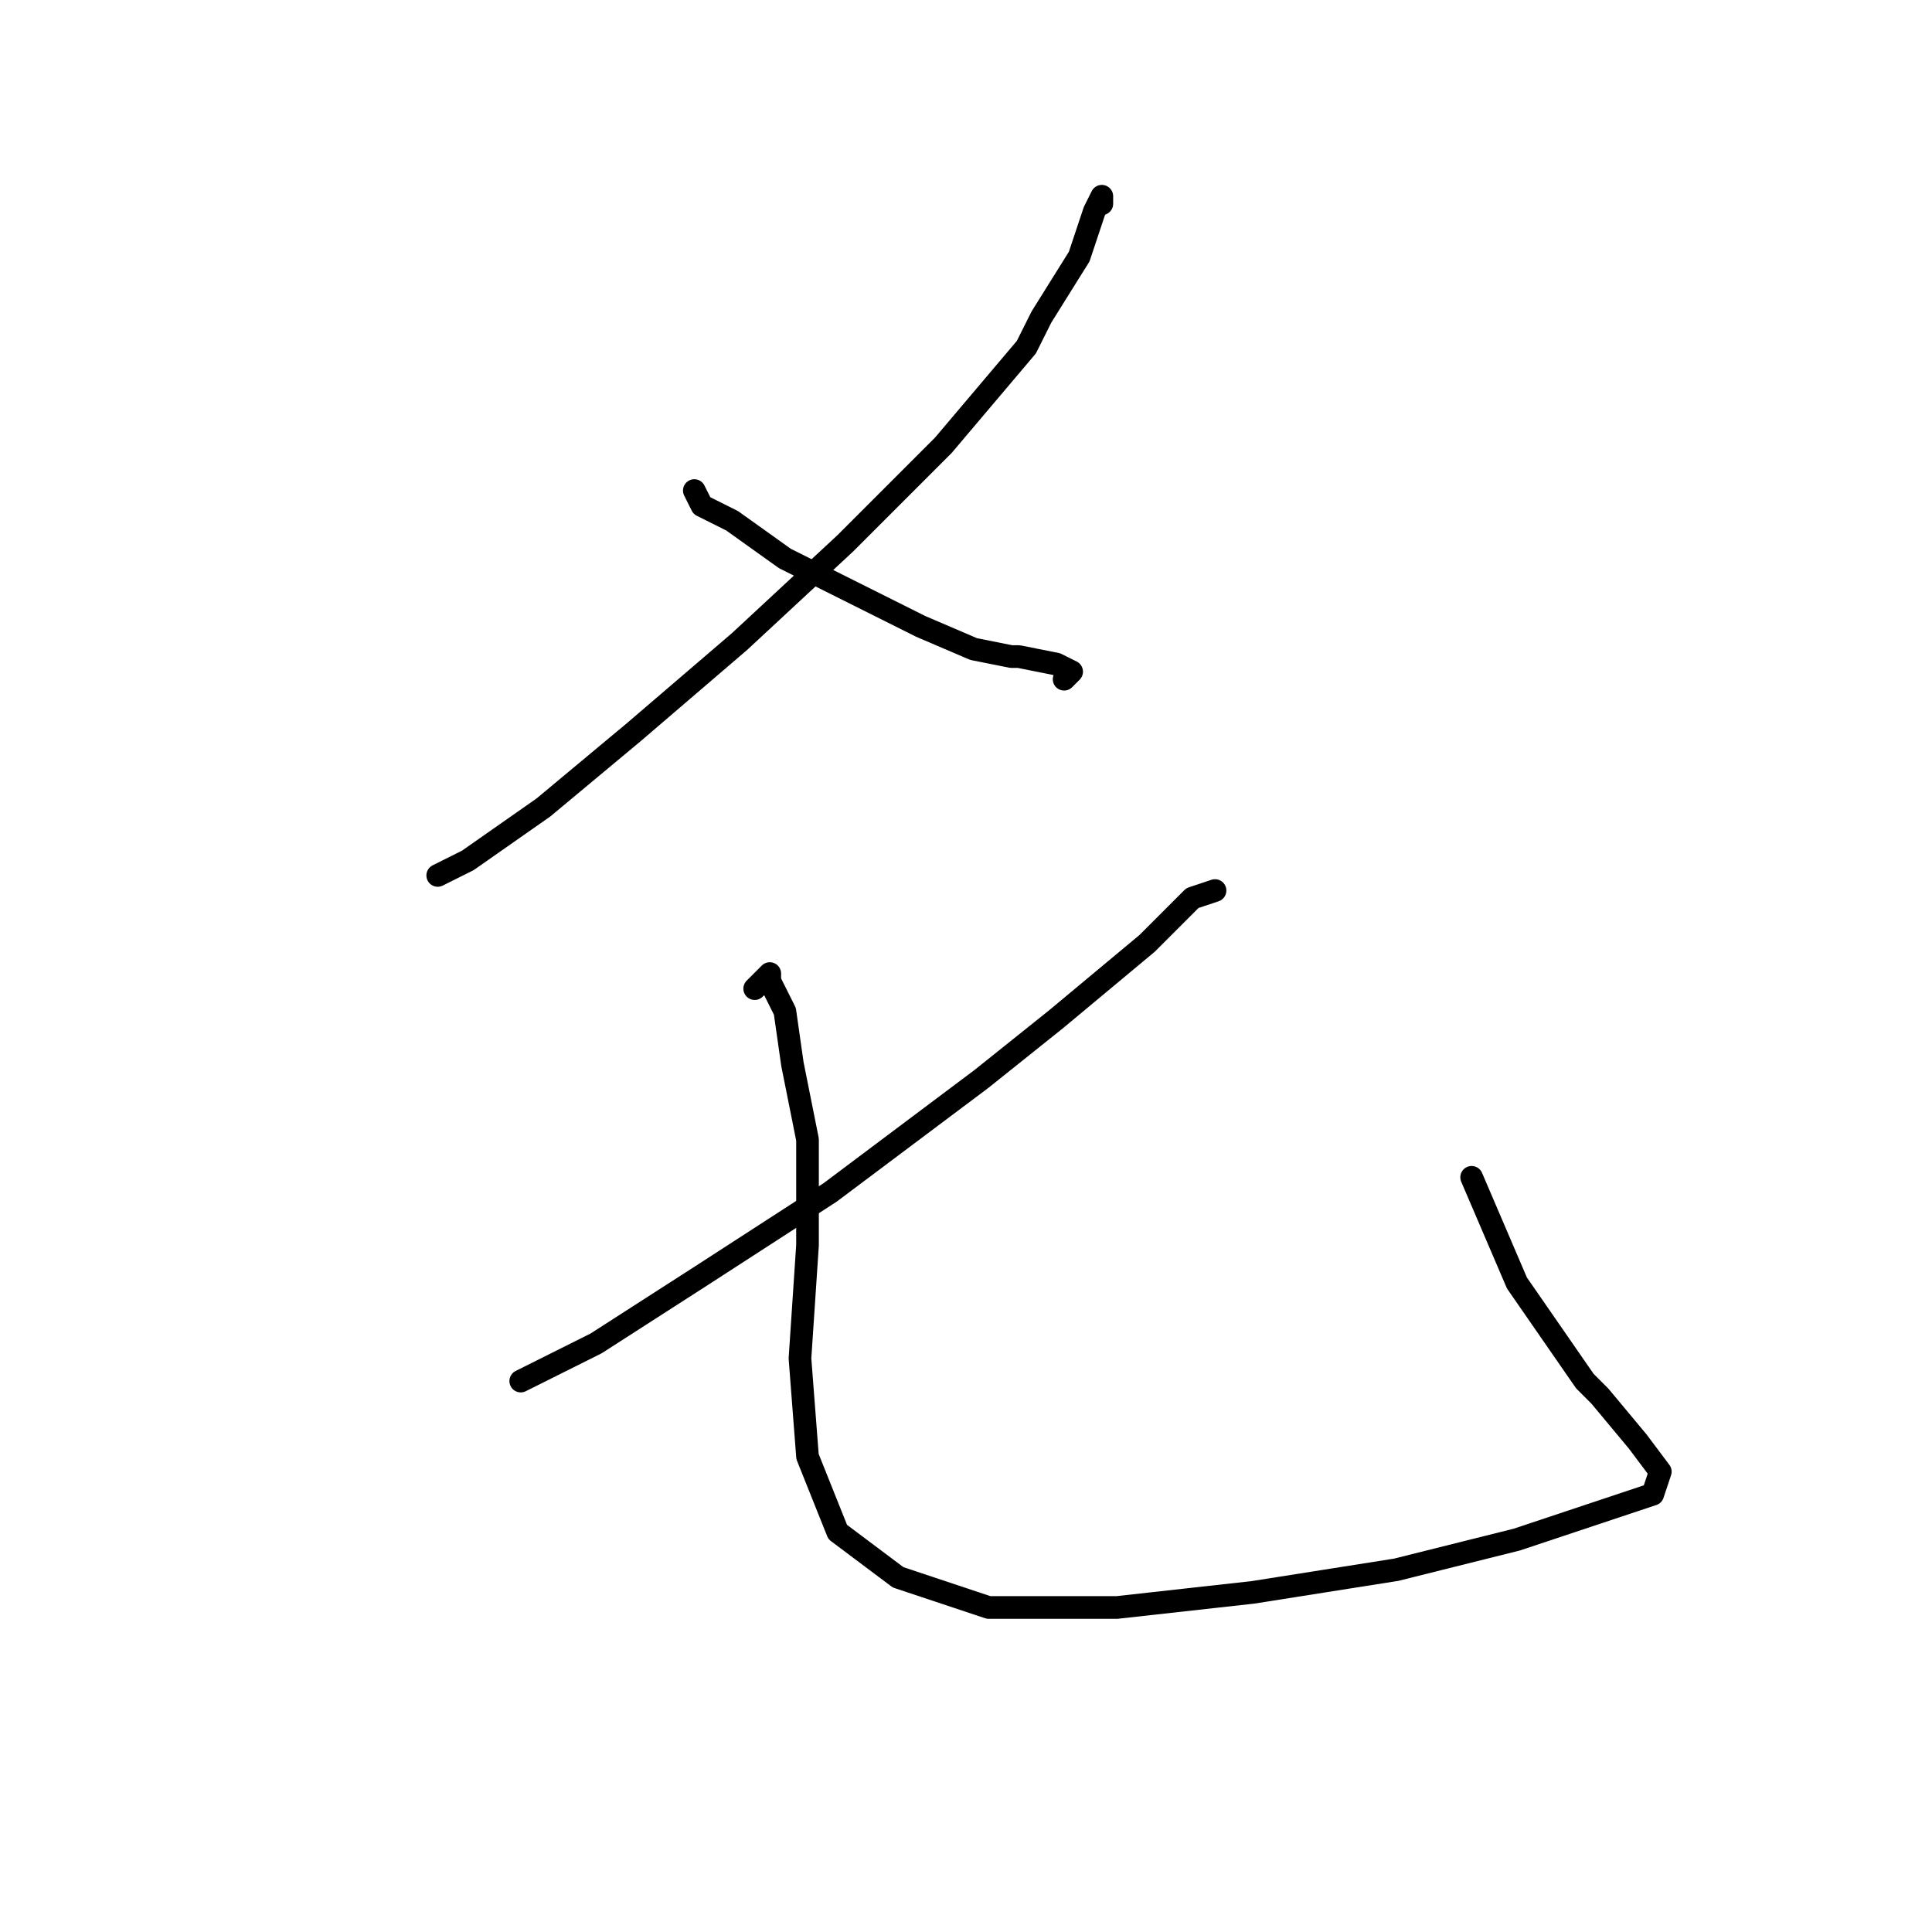 <?xml version="1.0" standalone="no"?>
    <svg width="256" height="256" xmlns="http://www.w3.org/2000/svg" version="1.1">
    <polyline stroke="black" stroke-width="3" stroke-linecap="round" fill="transparent" stroke-linejoin="round" points="146 27 146 26 145 28 143 34 138 42 136 46 125 59 112 72 98 85 84 97 72 107 62 114 58 116 58 116 " />
        <polyline stroke="black" stroke-width="3" stroke-linecap="round" fill="transparent" stroke-linejoin="round" points="93 67 92 65 93 67 97 69 104 74 114 79 122 83 129 86 134 87 135 87 140 88 142 89 141 90 141 90 " />
        <polyline stroke="black" stroke-width="3" stroke-linecap="round" fill="transparent" stroke-linejoin="round" points="161 118 158 119 154 123 152 125 140 135 130 143 126 146 110 158 93 169 79 178 69 183 69 183 " />
        <polyline stroke="black" stroke-width="3" stroke-linecap="round" fill="transparent" stroke-linejoin="round" points="100 131 102 129 102 130 104 134 105 141 107 151 107 165 106 180 107 193 111 203 119 209 131 213 143 213 148 213 166 211 185 208 201 204 213 200 219 198 220 195 217 191 212 185 210 183 201 170 195 156 195 156 " />
        </svg>